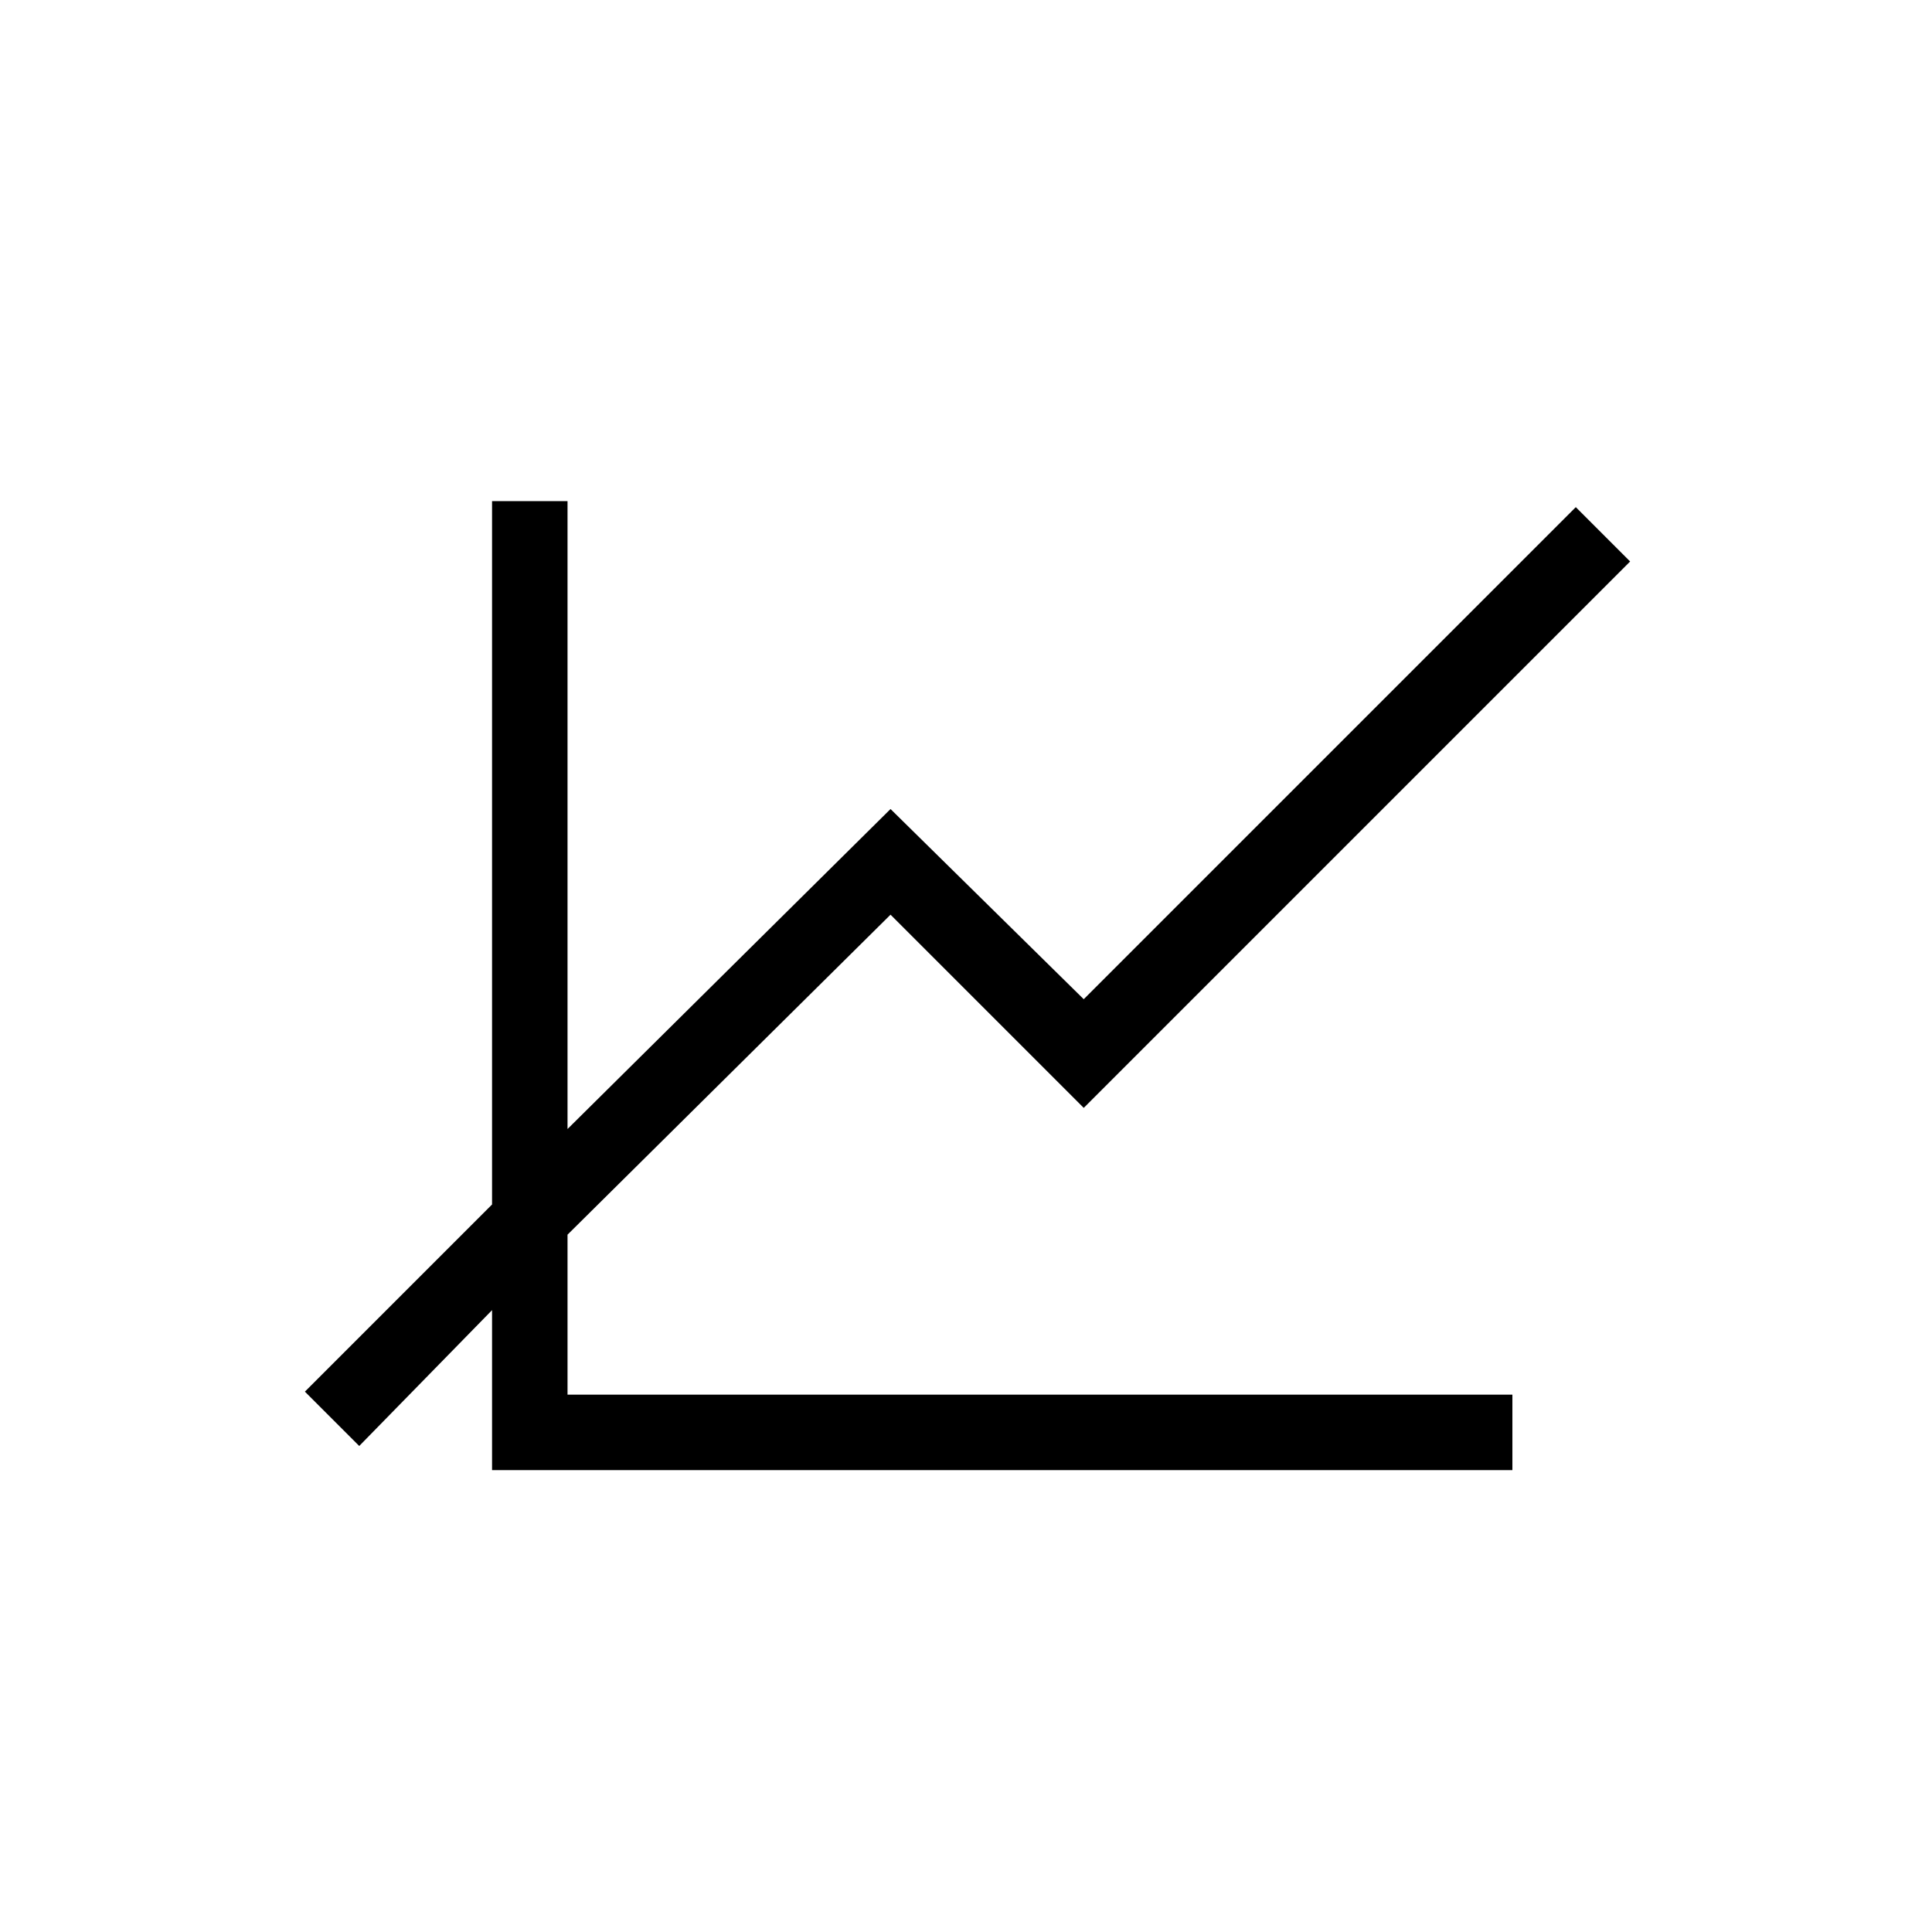 <svg viewBox="0 0 1024 1024" xmlns="http://www.w3.org/2000/svg" width="200" height="200"><defs><style/></defs><path d="M574.4 529.6L472 428.8 300.8 598.4V265.6h-40v372.8l-99.2 99.2 28.8 28.8 70.4-72v84.8h540.8v-40H300.8v-84.8L472 484.8l102.4 102.4L864 297.6l-28.8-28.8z"/></svg>